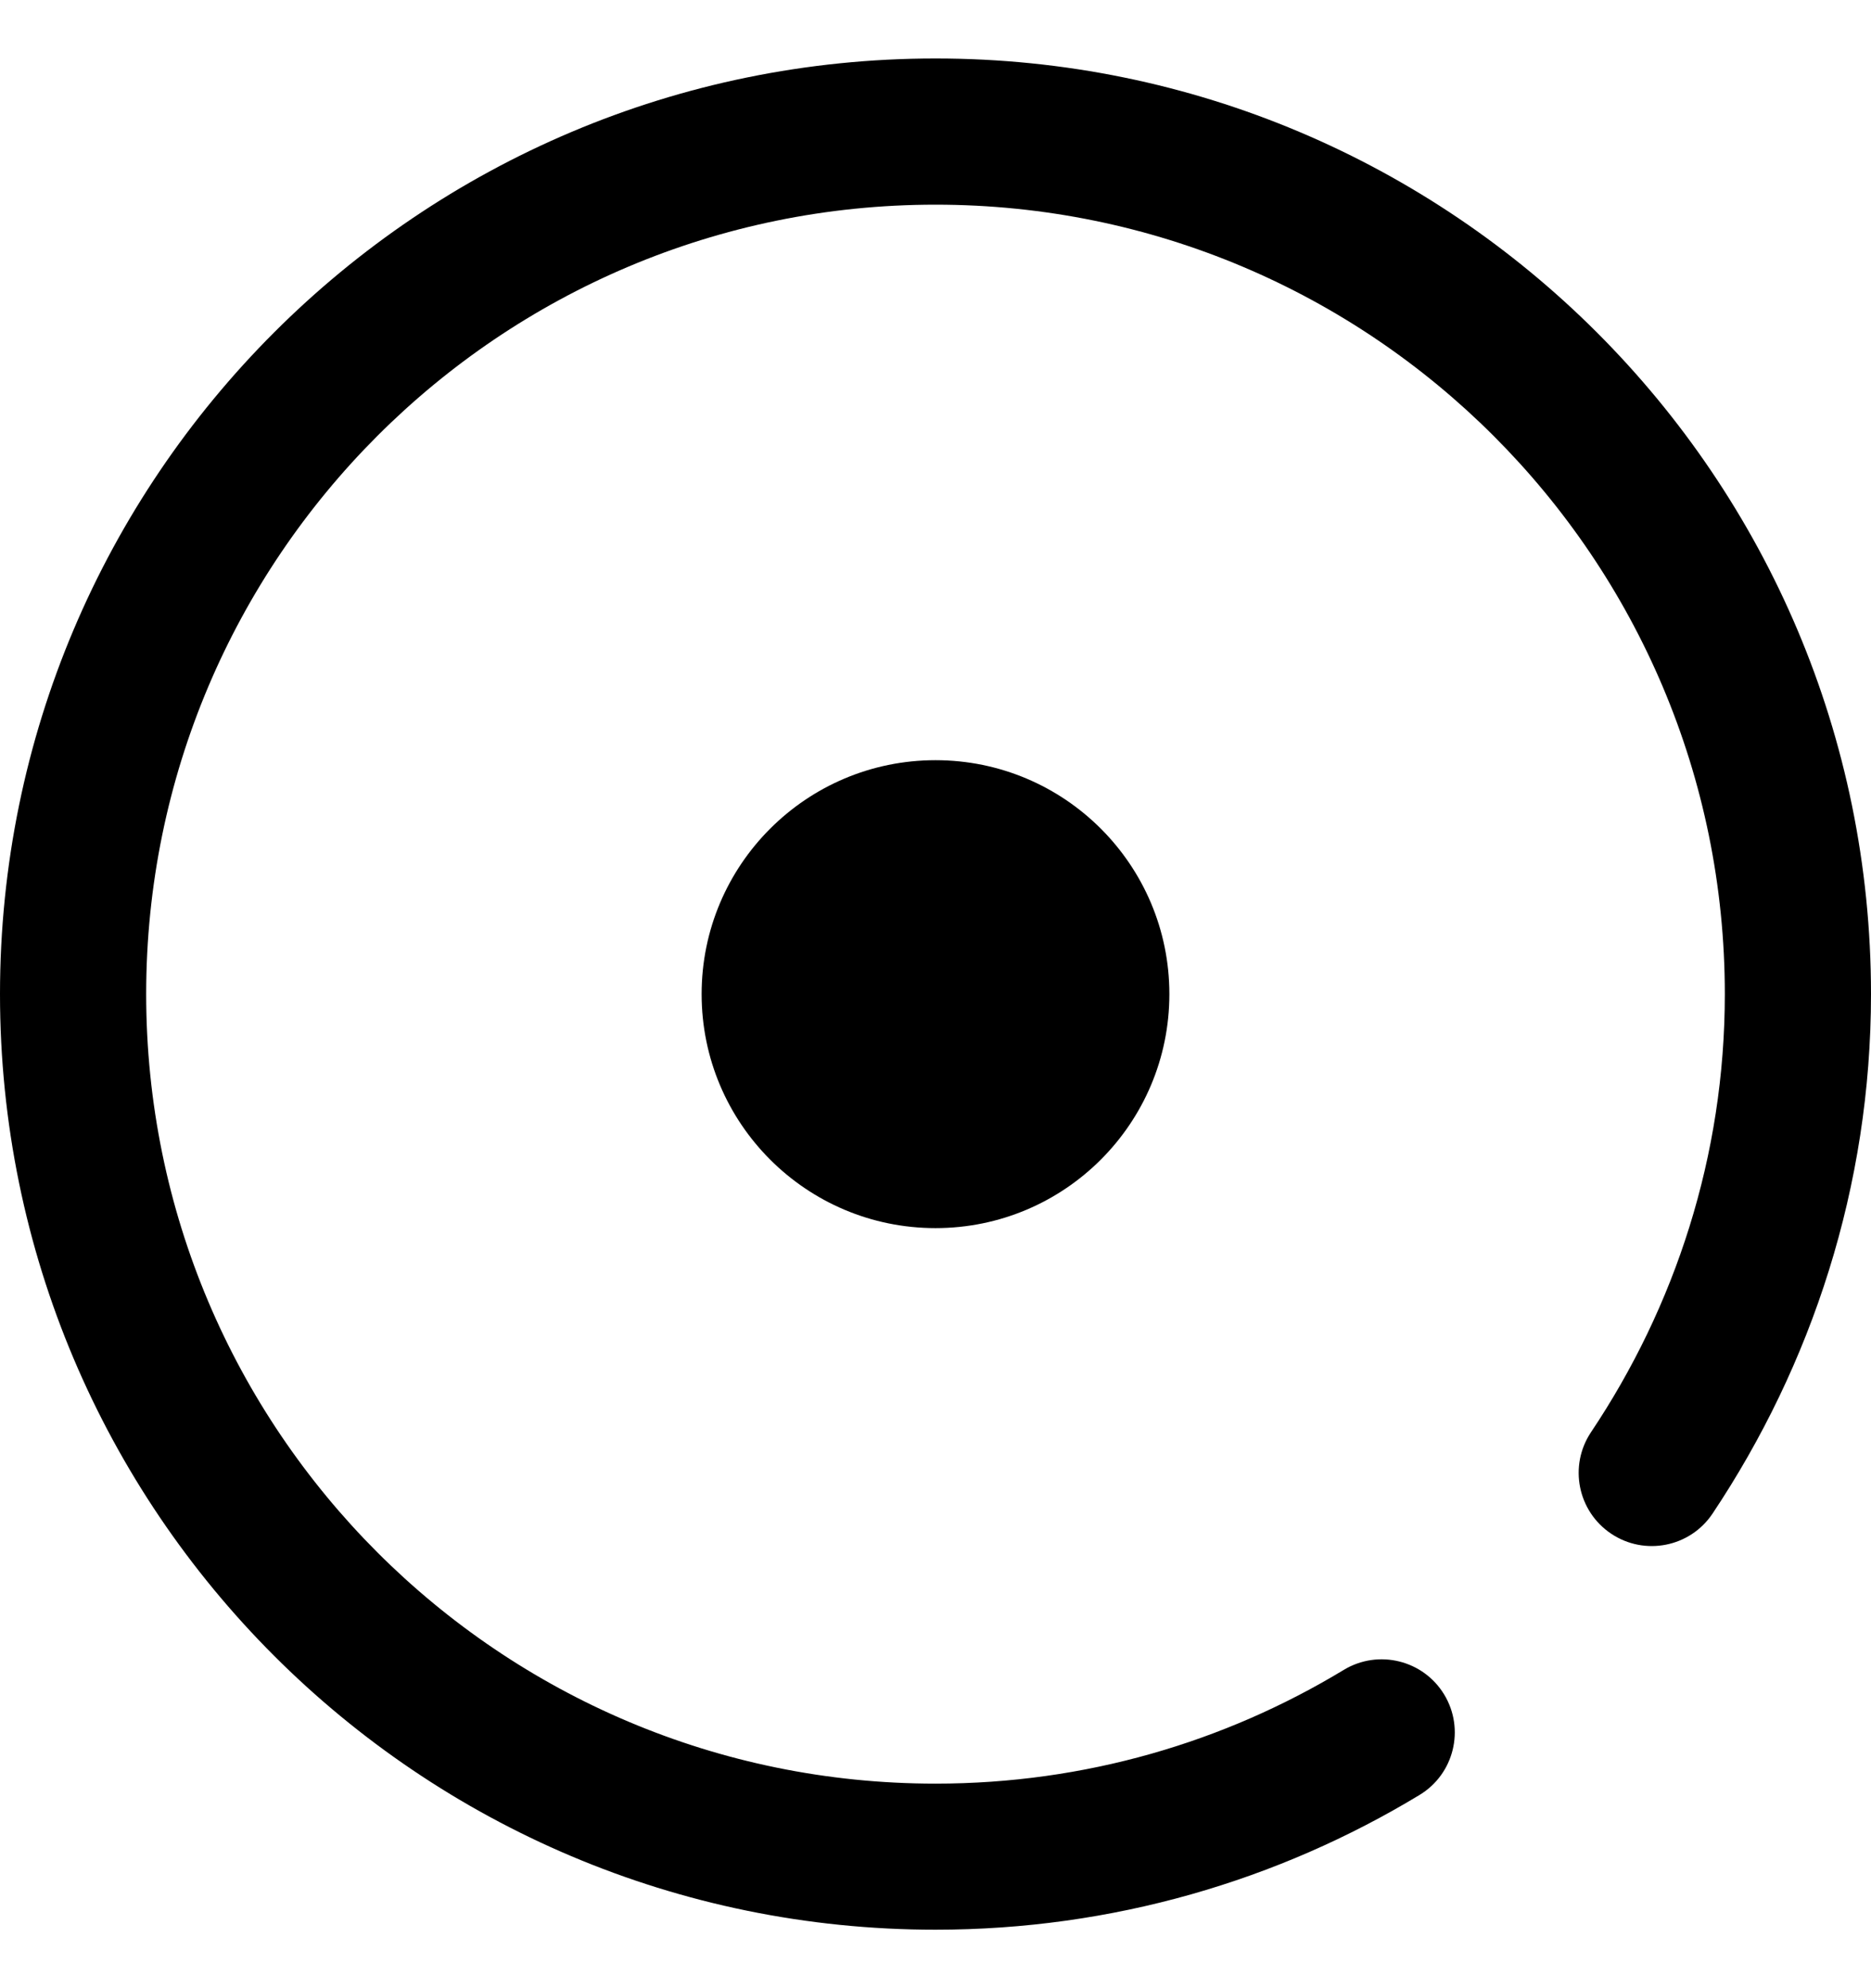 <svg width="16" height="17" viewBox="0 0 16 17" fill="none" xmlns="http://www.w3.org/2000/svg">
<path d="M8 16.5C3.582 16.5 0 12.919 0 8.5C0 4.082 3.582 0.5 8 0.5C12.418 0.5 16 4.082 16 8.5C16 10.146 15.492 11.673 14.645 12.942C14.453 13.229 14.065 13.306 13.778 13.114C13.491 12.922 13.414 12.534 13.605 12.247C14.324 11.173 14.75 9.885 14.75 8.5C14.75 4.773 11.728 1.75 8 1.75C4.272 1.75 1.25 4.773 1.25 8.5C1.25 12.228 4.272 15.251 8 15.251C9.279 15.251 10.473 14.895 11.492 14.278C11.787 14.1 12.171 14.194 12.35 14.489C12.529 14.784 12.435 15.169 12.139 15.348C10.931 16.079 9.514 16.5 8 16.5Z" fill="currentColor"/>
<path d="M8 10.501C9.105 10.501 10 9.605 10 8.5C10 7.396 9.105 6.5 8 6.5C6.895 6.5 6 7.396 6 8.5C6 9.605 6.895 10.501 8 10.501Z" fill="currentColor"/>
</svg>
